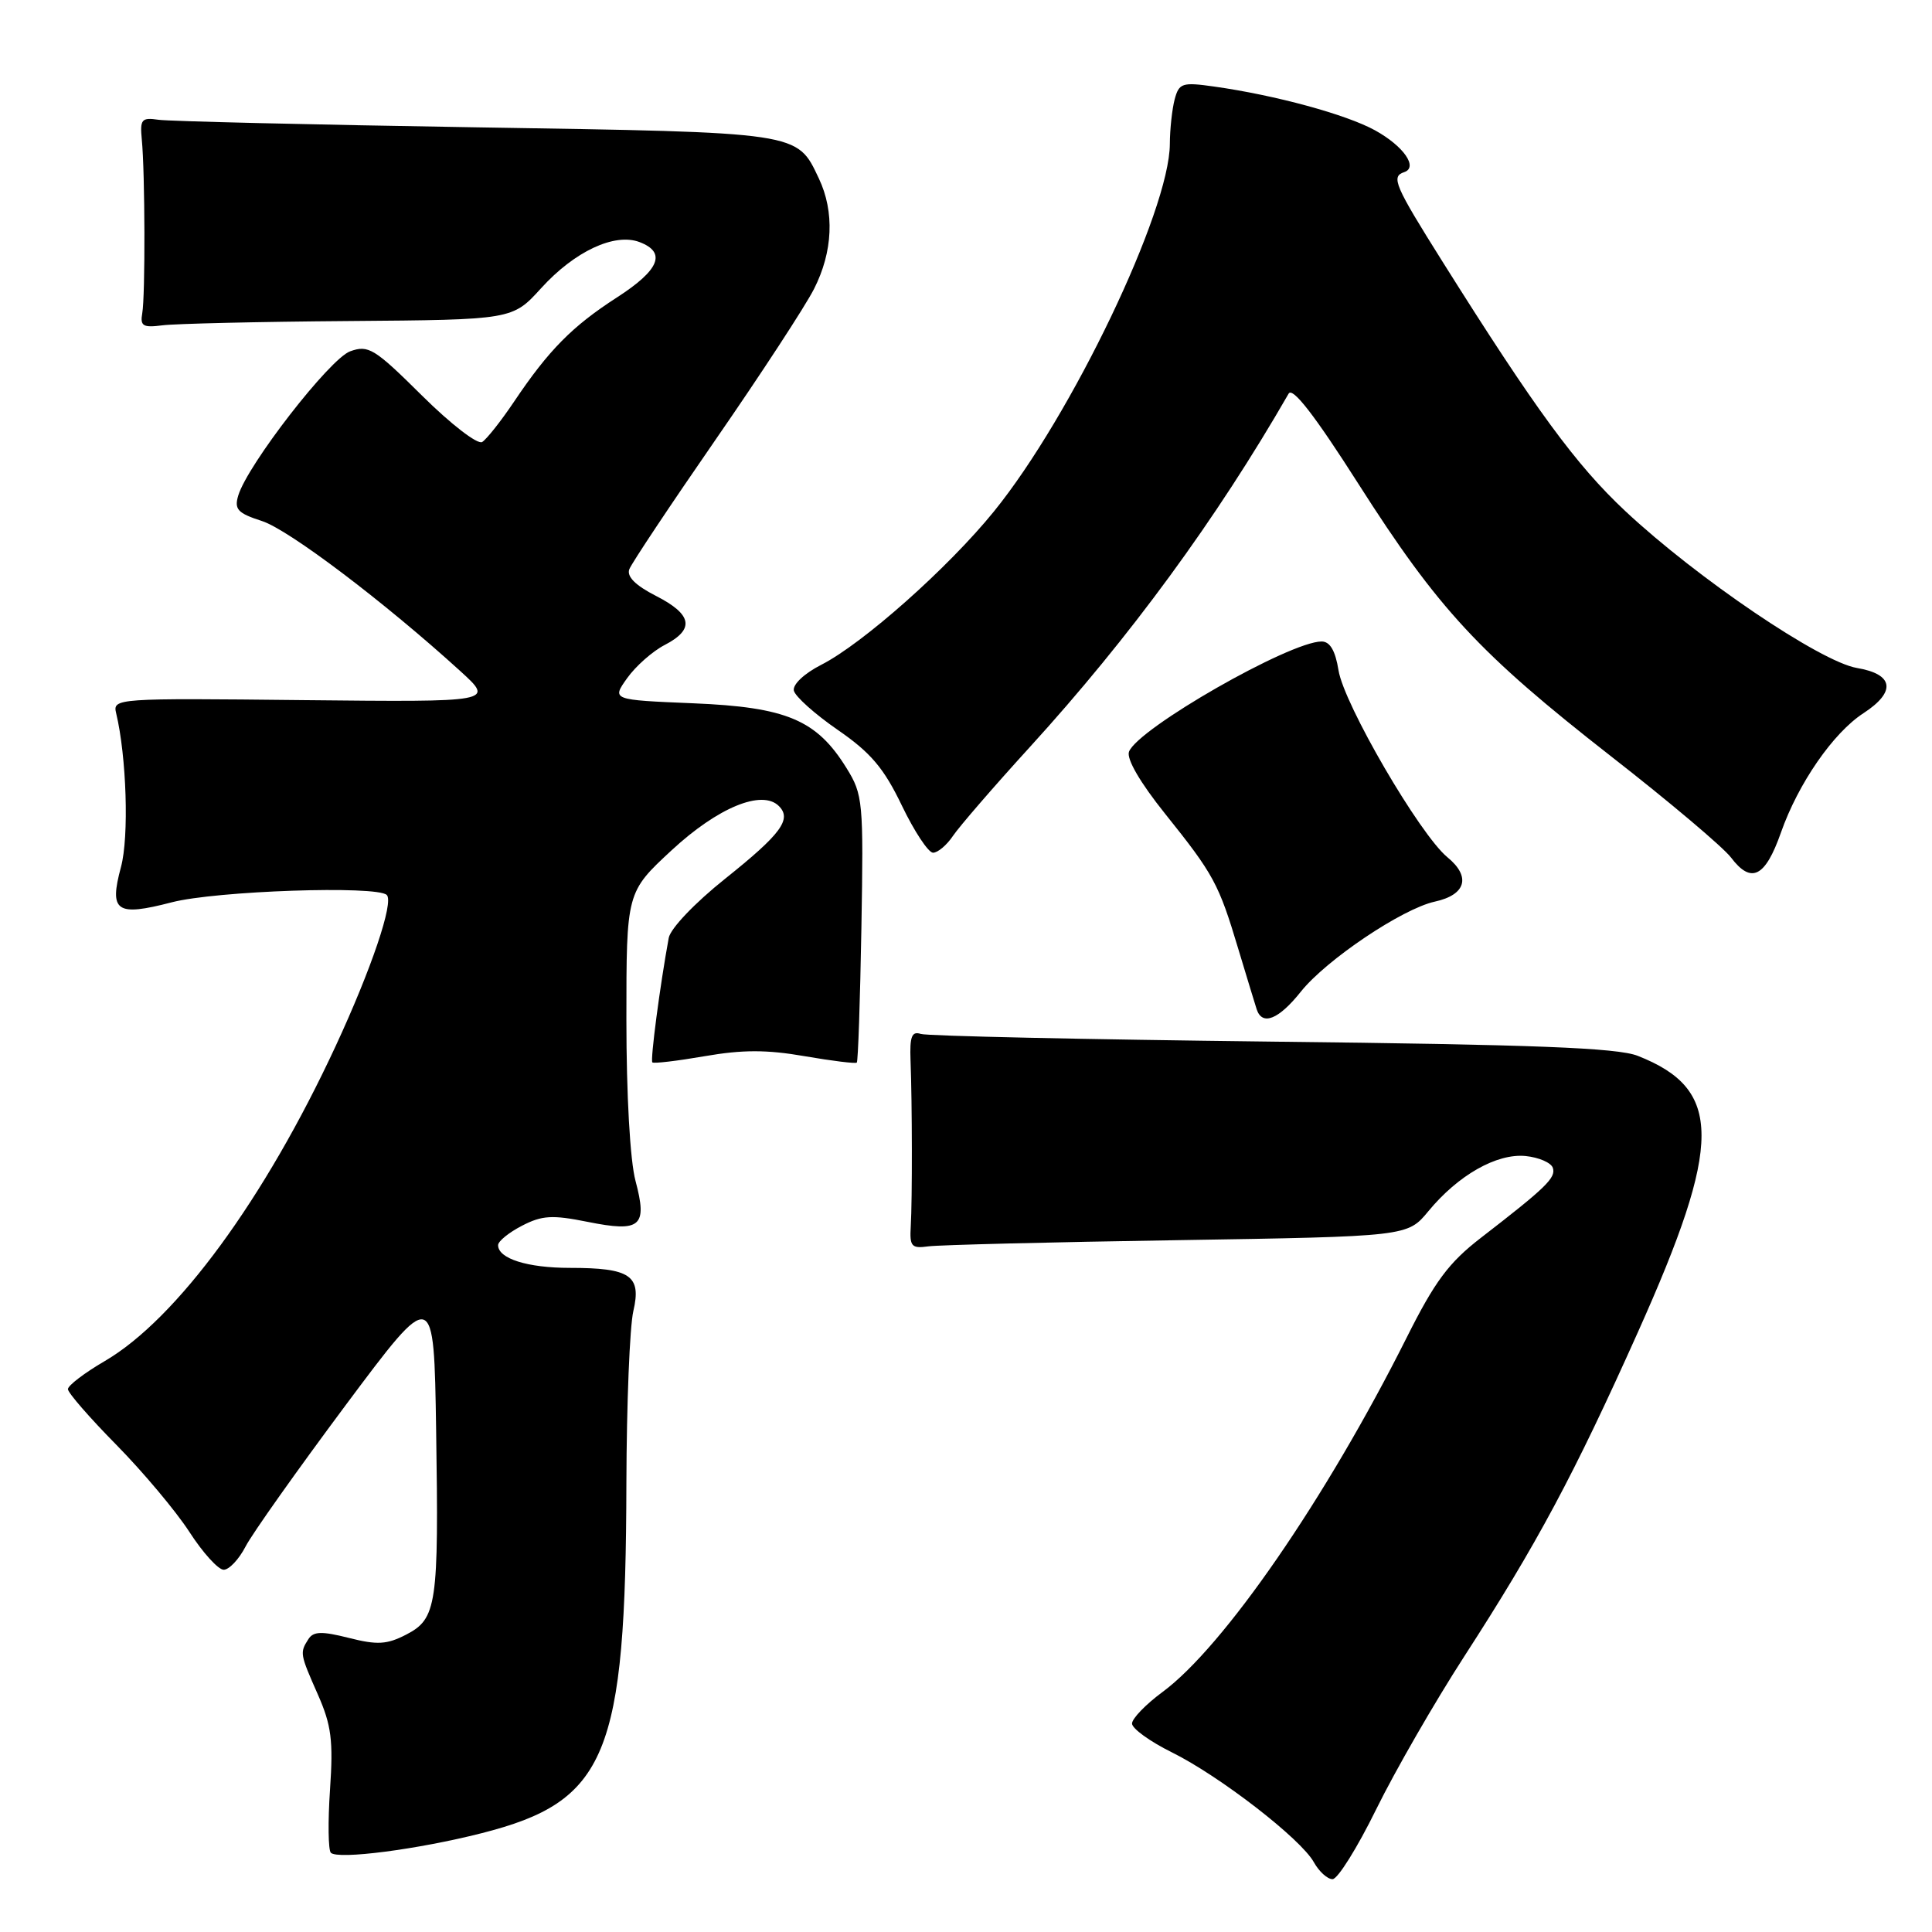 <?xml version="1.0" encoding="UTF-8" standalone="no"?>
<!DOCTYPE svg PUBLIC "-//W3C//DTD SVG 1.1//EN" "http://www.w3.org/Graphics/SVG/1.1/DTD/svg11.dtd" >
<svg xmlns="http://www.w3.org/2000/svg" xmlns:xlink="http://www.w3.org/1999/xlink" version="1.1" viewBox="0 0 256 256">
 <g >
 <path fill="currentColor"
d=" M 182.35 239.75 C 184.85 234.66 190.10 225.55 194.01 219.50 C 203.63 204.63 208.57 195.41 217.03 176.52 C 228.28 151.42 228.27 144.33 217.00 139.90 C 214.29 138.84 203.30 138.41 168.50 138.02 C 143.75 137.73 122.83 137.28 122.00 137.00 C 120.82 136.61 120.53 137.35 120.65 140.50 C 120.87 146.16 120.89 158.95 120.68 162.50 C 120.52 165.16 120.78 165.46 123.00 165.15 C 124.38 164.96 139.22 164.59 156.00 164.33 C 186.50 163.84 186.50 163.84 189.26 160.50 C 193.21 155.71 198.32 152.81 202.15 153.18 C 203.91 153.36 205.53 154.06 205.76 154.75 C 206.19 156.06 204.87 157.34 196.25 164.00 C 191.97 167.30 190.13 169.77 186.37 177.28 C 175.71 198.54 162.12 218.26 154.01 224.22 C 151.81 225.85 150.00 227.72 150.00 228.38 C 150.00 229.04 152.36 230.75 155.25 232.18 C 161.60 235.32 172.37 243.65 174.09 246.75 C 174.78 247.99 175.89 249.00 176.57 249.00 C 177.25 249.00 179.85 244.84 182.35 239.75 Z  M 63.81 242.91 C 80.42 238.69 82.92 232.65 83.00 196.50 C 83.03 186.05 83.44 175.80 83.92 173.73 C 85.02 169.01 83.53 168.00 75.50 168.00 C 69.88 168.00 66.00 166.77 66.00 164.99 C 66.00 164.47 67.42 163.32 69.16 162.42 C 71.82 161.04 73.18 160.96 77.85 161.90 C 84.90 163.32 85.82 162.53 84.21 156.48 C 83.49 153.80 83.00 145.11 83.00 135.09 C 83.00 118.22 83.00 118.22 89.01 112.65 C 95.14 106.98 100.98 104.58 103.21 106.81 C 104.95 108.55 103.49 110.52 96.08 116.44 C 92.07 119.64 88.84 123.03 88.61 124.28 C 87.45 130.59 86.15 140.48 86.44 140.77 C 86.62 140.95 89.74 140.58 93.38 139.95 C 98.38 139.08 101.62 139.08 106.62 139.95 C 110.26 140.58 113.37 140.96 113.53 140.80 C 113.70 140.63 113.97 132.62 114.14 122.98 C 114.43 106.22 114.35 105.29 112.17 101.78 C 108.22 95.39 104.23 93.70 91.86 93.19 C 81.05 92.74 81.05 92.74 83.10 89.86 C 84.23 88.27 86.47 86.29 88.08 85.46 C 92.09 83.38 91.74 81.42 86.92 78.96 C 84.18 77.56 83.02 76.39 83.39 75.42 C 83.70 74.62 88.85 66.89 94.83 58.24 C 100.82 49.58 106.68 40.61 107.86 38.29 C 110.37 33.36 110.60 28.07 108.50 23.64 C 105.57 17.46 106.24 17.56 63.00 16.87 C 41.27 16.52 22.38 16.07 21.00 15.87 C 18.76 15.54 18.53 15.81 18.79 18.50 C 19.22 22.91 19.26 39.18 18.85 41.50 C 18.55 43.20 18.95 43.44 21.50 43.11 C 23.15 42.89 34.26 42.63 46.20 42.54 C 67.90 42.37 67.90 42.37 71.70 38.19 C 76.14 33.30 81.44 30.82 84.75 32.08 C 88.34 33.45 87.39 35.77 81.75 39.41 C 75.84 43.22 72.72 46.37 68.13 53.20 C 66.40 55.78 64.48 58.20 63.89 58.57 C 63.28 58.94 59.72 56.19 55.92 52.42 C 49.62 46.17 48.82 45.68 46.40 46.55 C 43.70 47.52 32.81 61.56 31.57 65.66 C 31.02 67.49 31.49 68.00 34.71 69.04 C 38.28 70.19 50.97 79.80 61.00 88.93 C 65.50 93.03 65.50 93.03 40.20 92.77 C 15.35 92.50 14.92 92.53 15.39 94.50 C 16.77 100.25 17.11 110.88 16.03 114.88 C 14.44 120.80 15.40 121.47 22.76 119.56 C 28.62 118.04 49.98 117.31 51.25 118.59 C 52.21 119.54 49.21 128.41 44.48 138.60 C 35.07 158.88 23.41 174.79 13.88 180.35 C 11.20 181.91 9.00 183.59 9.00 184.07 C 9.00 184.55 11.89 187.87 15.42 191.45 C 18.95 195.04 23.30 200.22 25.09 202.98 C 26.87 205.74 28.92 208.00 29.64 208.00 C 30.36 208.00 31.66 206.62 32.54 204.92 C 33.41 203.23 39.39 194.80 45.81 186.18 C 57.50 170.52 57.50 170.52 57.79 189.51 C 58.15 212.67 57.88 214.49 53.83 216.59 C 51.27 217.91 50.00 217.99 46.22 217.03 C 42.61 216.12 41.52 216.16 40.86 217.20 C 39.71 219.00 39.74 219.15 42.13 224.56 C 43.91 228.60 44.17 230.63 43.73 237.12 C 43.44 241.38 43.49 245.15 43.84 245.50 C 44.77 246.43 55.37 245.06 63.81 242.91 Z  M 172.37 131.40 C 175.74 127.18 185.79 120.42 190.12 119.47 C 194.25 118.57 194.94 116.17 191.79 113.59 C 188.13 110.58 178.08 93.33 177.36 88.82 C 176.94 86.21 176.23 85.00 175.12 85.00 C 170.91 85.00 150.79 96.51 149.60 99.60 C 149.24 100.54 151.06 103.68 154.37 107.81 C 160.83 115.87 161.49 117.09 164.08 125.74 C 165.20 129.46 166.30 133.06 166.52 133.75 C 167.26 135.96 169.43 135.09 172.37 131.40 Z  M 235.98 110.33 C 238.26 103.83 242.91 97.10 246.92 94.50 C 251.28 91.66 250.94 89.33 246.05 88.51 C 241.22 87.69 224.87 76.62 215.37 67.73 C 208.85 61.63 203.47 54.29 191.16 34.70 C 184.77 24.53 184.29 23.40 186.06 22.81 C 187.95 22.18 185.99 19.36 182.20 17.27 C 178.39 15.17 169.00 12.61 160.89 11.47 C 156.65 10.87 156.23 11.00 155.65 13.16 C 155.31 14.45 155.02 17.11 155.01 19.07 C 154.98 27.95 141.99 55.09 131.70 67.77 C 125.66 75.22 114.34 85.28 108.82 88.09 C 106.56 89.24 105.01 90.71 105.19 91.51 C 105.36 92.28 107.97 94.62 111.00 96.71 C 115.37 99.72 117.12 101.78 119.50 106.74 C 121.15 110.17 123.01 112.98 123.63 112.99 C 124.26 112.99 125.45 111.99 126.28 110.75 C 127.12 109.51 131.69 104.22 136.45 99.00 C 149.72 84.44 161.19 68.77 170.75 52.16 C 171.27 51.24 174.22 55.05 179.98 64.09 C 190.60 80.75 195.99 86.56 213.49 100.23 C 221.20 106.24 228.34 112.27 229.37 113.63 C 232.05 117.17 233.90 116.24 235.98 110.33 Z "/>
</g>
</svg>